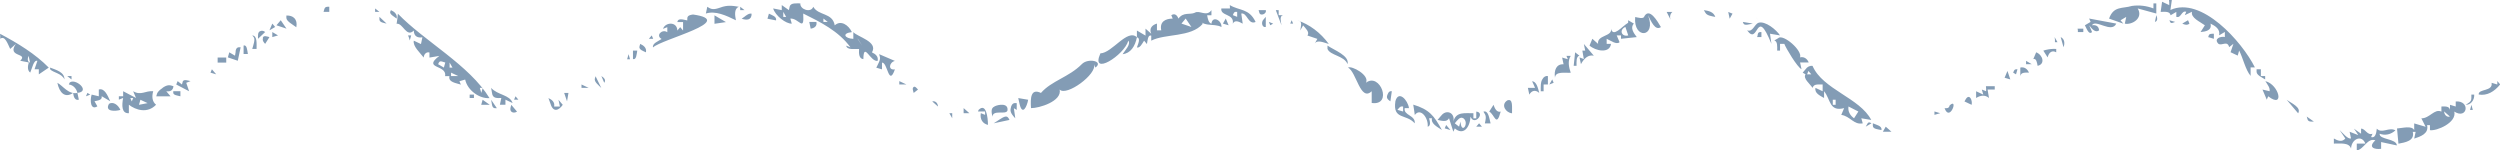 <svg xmlns="http://www.w3.org/2000/svg" width="399" height="24" viewBox="0 0 399 24" fill="none">
  <path d="M346.211 0.405V0.817L345.069 0.278L344.84 1.898C345.433 1.898 346.315 1.745 346.426 2.437L347.34 1.898V2.688C348.126 2.954 348.155 1.614 348.925 1.879L348.697 2.418L349.842 1.879C349.604 2.845 351.155 3.481 351.897 4.035L351.212 5.113C352.03 5.042 353.061 4.873 352.798 3.766C353.556 4.14 354.384 4.656 354.171 5.637L355.085 5.098V5.906C354.425 5.753 353.258 6.168 354.057 6.988C354.628 7.362 355.494 6.404 355.77 7.527L356.455 6.988L355.998 8.335L357.14 8.874L357.368 8.066C358.003 9.312 358.38 11.142 359.198 12.111V10.76H359.883C357.809 6.61 351.32 -0.647 346.401 1.591L346.629 -0.025H346.172L346.211 0.405ZM126.024 1.079L125.909 1.618L124.768 0.809V1.618L123.394 1.348C123.75 2.512 125.408 3.796 126.366 3.777L126.138 2.969C127.486 2.853 128.393 5.255 128.193 2.16C130.933 3.519 133.842 4.959 135.735 7.553L135.05 7.284C135.196 8.032 136.385 7.774 137.105 7.822C137.051 8.571 137.105 9.379 137.794 9.439C137.832 6.531 138.916 9.952 140.077 9.709C140.22 9.005 139.706 8.608 139.164 8.361C140.198 6.629 136.842 5.895 136.192 5.124V6.202C134.838 6.153 134.289 5.308 135.963 5.124C135.427 4.001 134.203 3.144 133.223 4.046C132.874 1.984 130.632 2.549 129.795 1.079C129.439 2.123 127.628 1.505 127.736 0.54C127.149 0.555 126.166 0.398 126.024 1.079ZM340.264 0.944C338.751 1.412 337.333 0.91 336.607 2.969L338.89 3.777L338.434 3.238L339.347 2.699L339.119 3.777C340.26 4.02 342.129 2.897 341.177 1.348L344.146 2.16V0.54H343.689V1.348C342.588 0.92 341.421 0.782 340.27 0.944H340.264ZM114.939 1.213C113.879 1.588 113.524 1.513 112.884 1.079L112.655 2.16C114.152 1.674 115.878 2.46 117.454 3.238C117.283 2.388 117.162 1.393 117.911 1.079C116.908 0.906 116.062 0.787 114.945 1.213H114.939ZM196.294 1.079V1.348H194.924C194.737 2.609 197.039 2.138 196.751 3.777C197.087 3.099 197.791 3.481 198.337 3.777L198.108 2.16C199.06 1.981 199.199 4.031 200.395 3.507C199.355 1.307 197.832 1.752 196.272 0.809L196.294 1.079ZM51.754 1.483L51.639 1.891H52.553V1.079C52.242 1.071 51.868 1.026 51.76 1.483H51.754ZM53.581 1.348C53.619 1.438 53.657 1.528 53.698 1.618C53.618 1.438 53.542 1.243 53.466 1.079L53.581 1.348ZM118.139 1.348V1.618H118.824L118.139 1.079V1.348ZM122.823 1.348L122.938 1.618L122.709 1.079L122.823 1.348ZM59.867 1.618V1.891H60.552L59.867 1.348V1.618ZM199.608 1.618L199.723 1.891L199.494 1.348L199.608 1.618ZM62.277 1.891C62.153 2.265 62.94 2.684 63.308 2.969C63.451 2.261 62.934 1.868 62.391 1.618L62.277 1.891ZM190.709 2.025C189.922 2.4 188.866 1.868 188.08 2.969C187.854 2.37 187.445 2.082 186.938 2.43L187.166 2.969C186.053 2.969 185.038 3.429 185.336 4.84H184.651V3.762C183.915 3.971 183.348 4.51 183.738 5.379L182.824 4.57V5.682L181.451 4.873V5.951C179.925 4.507 177.512 8.455 175.625 8.515C173.953 12.283 179.446 8.833 180.081 6.49C180.515 7.085 179.586 7.987 179.167 8.649C180.436 8.507 181.165 7.4 181.451 5.951C182.085 6.105 181.644 6.988 181.451 7.572C181.93 7.71 182.279 6.98 182.596 6.49L183.053 7.033C183.157 6.456 183.192 5.51 183.738 5.682V6.49C185.958 5.334 190.081 6 191.965 3.796L190.823 2.448C191.775 4.589 193.693 3.594 194.946 4.32C195.025 3.23 193.481 2.448 193.345 3.781C192.881 3.646 192.761 2.995 192.659 2.433H193.345V1.621C192.558 2.751 191.445 1.565 190.703 2.025H190.709ZM200.991 2.025C201.144 2.65 202.228 2.198 202.019 1.618H200.874L200.991 2.025ZM204.077 2.834L204.534 4.046C204.426 3.436 204.182 2.549 204.762 2.43H204.077V1.618H203.621L204.077 2.834ZM272.175 2.025C272.426 2.508 273.225 2.587 273.761 2.699C273.492 1.894 272.68 1.719 271.934 1.618L272.175 2.025ZM125.012 1.891L125.469 2.699H125.012V1.891ZM197.223 1.891H197.452V2.688L196.767 2.418C196.856 2.186 196.957 1.872 197.214 1.891H197.223ZM265.543 2.314L265.772 2.718L265.315 1.909L265.543 2.314ZM266.343 2.583L266.685 3.257C266.625 3.151 266.582 3.032 266.561 2.906C266.54 2.781 266.54 2.652 266.561 2.527C266.582 2.401 266.624 2.282 266.685 2.176C266.745 2.07 266.823 1.98 266.914 1.909H266L266.343 2.583ZM275.94 2.448L276.054 2.987L276.511 2.179L275.826 1.909L275.94 2.448ZM63.416 2.987L63.301 3.796C64.291 3.612 64.862 6.075 66.042 4.873C66.042 5.798 66.676 6.09 67.415 5.951L67.187 7.033L66.042 6.49C65.858 7.377 67.028 8.406 67.628 9.188C67.629 9.058 67.656 8.93 67.706 8.814C67.755 8.698 67.827 8.597 67.916 8.519C68.004 8.441 68.106 8.387 68.215 8.363C68.323 8.339 68.435 8.345 68.541 8.38V9.188L70.127 8.919C67.329 11.022 71.395 10.281 71.04 12.156H71.729C71.507 13.137 72.801 13.249 73.555 13.503L73.327 12.964L74.24 12.695C74.615 14.447 76.553 15.786 78.126 15.659C74.897 10.364 67.716 6.569 63.501 2.186L63.416 2.987ZM110.603 2.314C109.753 2.437 109.652 2.647 109.69 3.257C109.109 3.163 108.218 2.796 108.104 3.526H109.017V4.873L108.561 4.335L108.104 4.873C108.066 3.376 106.15 3.537 105.817 4.604L106.502 4.335V5.143C105.712 4.574 104.571 5.641 105.589 6.221C105.053 6.595 104.076 6.909 104.219 7.572C105.624 6.228 117.777 3.335 110.603 2.314ZM118.944 2.583L118.374 2.987C119.132 3.245 119.978 3.26 119.959 2.179C119.611 2.138 119.465 2.205 118.944 2.564V2.583ZM122.601 2.583L122.487 2.987L123.857 3.257C124 2.632 123.201 2.422 122.716 2.179L122.601 2.583ZM194.47 2.314L194.699 2.448L194.242 2.179L194.47 2.314ZM262.457 2.583C262.299 3.107 261.458 2.793 260.973 2.718C260.656 6.352 264.433 6.007 263.028 2.448C263.523 3.391 264.151 4.974 265.083 4.32C264.503 3.339 263.279 1.228 262.457 2.564V2.583ZM45.705 2.853C45.705 3.395 46.752 3.942 47.291 4.349C47.548 3.04 46.761 2.43 45.705 2.478V2.853ZM49.705 2.583L50.047 2.718L49.362 2.448L49.705 2.583ZM114.032 3.122V3.796L115.862 3.526L114.032 2.448V3.122ZM202.812 2.688L202.926 2.957L202.698 2.418L202.812 2.688ZM343.01 2.553L343.239 2.688L342.782 2.418L343.01 2.553ZM344.038 2.957L343.924 3.496C344.39 3.373 344.336 2.867 344.152 2.418L344.038 2.957ZM60.558 3.092C60.558 3.605 61.281 3.653 61.7 3.766L60.558 2.688V3.092ZM121.117 2.823L121.345 2.957L120.889 2.688L121.117 2.823ZM201.676 3.092C201.197 3.556 201.454 4.458 202.019 4.305V2.688L201.676 3.092ZM279.603 2.957L279.717 3.227L279.489 2.688L279.603 2.957ZM280.402 2.957L280.631 3.227L280.165 2.688L280.402 2.957ZM342.332 2.957L342.56 3.227L342.103 2.688L342.332 2.957ZM131.419 2.957L132.104 3.496H131.415L131.419 2.957ZM189.234 2.957L190.147 4.305L188.562 3.766L189.234 2.957ZM195.406 3.361L195.178 3.766L196.091 4.035L195.634 2.957L195.406 3.361ZM333.546 3.227L333.66 3.496L332.747 4.035C333.042 4.585 333.381 5.626 333.889 5.113L333.432 4.035C333.879 4.623 334.434 5.296 335.018 4.843C334.961 4.129 334.444 3.942 333.876 4.035C334.444 2.983 337.013 5.382 337.761 3.766L333.419 2.957L333.546 3.227ZM44.465 3.631L44.123 4.035L45.724 4.574L44.808 3.227L44.465 3.631ZM206.037 3.496L205.923 3.766H206.38L206.152 3.227L206.037 3.496ZM207.408 3.361C207.845 3.53 207.598 4.346 207.522 4.858L207.978 4.05C208.372 4.529 209.069 5.132 208.667 5.667L210.252 6.206L209.796 7.018C210.186 6.243 211.296 6.816 212.079 7.018C210.752 5.207 209.004 3.894 207.052 3.242L207.408 3.361ZM259.853 3.631C258.813 4.252 257.468 6.037 257.113 4.574C257.386 5.858 254.839 5.555 255.055 7.003L254.141 6.191L253.685 7.272C254.636 8.133 256.917 8.601 257.113 7.003H256.425V6.191C257.097 6.494 258.011 7.186 258.483 6.73L258.027 5.652H258.712V6.191L261.227 5.921C260.723 5.266 260.139 4.424 260.767 3.766L259.853 3.227V3.631ZM277.678 3.361L277.906 3.496L277.45 3.227L277.678 3.361ZM346.35 3.496C346.483 3.833 346.883 3.594 347.149 3.496L346.236 3.227L346.35 3.496ZM348.748 3.496L348.291 3.766C348.681 3.96 349.103 4.061 349.436 3.766L349.208 3.227L348.748 3.496ZM129.271 4.035L129.386 4.574C129.941 4.495 130.445 4.2 130.299 3.496H129.157L129.271 4.035ZM202.625 3.766L202.739 4.035L203.196 3.766L202.51 3.496L202.625 3.766ZM278.265 3.766C278.449 4.14 279.286 3.841 279.752 3.766L278.151 3.496L278.265 3.766ZM280.666 3.631C279.952 3.904 279.768 5.177 278.839 4.843C280.716 7.463 280.209 0.746 282.721 7.003L282.493 5.382L284.094 5.652C283.511 4.761 281.731 3.272 280.624 3.642L280.666 3.631ZM43.231 4.305L43.003 4.843L43.917 4.305L43.46 3.766L43.231 4.305ZM200.684 4.035L200.912 4.305L200.455 3.766L200.684 4.035ZM259.413 4.305L259.869 5.652C258.842 5.933 258.353 4.814 259.371 4.316L259.413 4.305ZM131.897 4.978L132.811 5.382L130.984 4.574L131.897 4.978ZM331.627 4.843V5.113H332.496V4.574H331.583L331.627 4.843ZM41.519 4.978C41.106 5.117 41.176 5.745 41.176 6.191L42.318 5.113C42.2 5.007 42.059 4.94 41.912 4.918C41.764 4.897 41.614 4.921 41.477 4.989L41.519 4.978ZM43.46 5.517V5.921L44.373 5.652L43.46 5.113V5.517ZM280.552 5.517L280.437 5.921H281.122V5.113C280.821 5.109 280.612 5.109 280.51 5.528L280.552 5.517ZM0.04 5.787V6.191C0.789 5.611 1.239 7.014 1.626 7.811L2.54 7.003C1.014 9.181 4.579 8.406 3.225 9.697L4.595 9.967C4.417 10.573 4.347 11.232 4.823 11.584C5.14 10.88 5.372 9.525 5.968 9.712L5.511 11.06H6.196V11.868L7.782 10.79C5.629 8.597 2.844 6.898 0.012 5.397L0.04 5.787ZM330.254 5.517L330.482 5.652L330.026 5.382L330.254 5.517ZM332.769 5.517L332.998 5.652L332.541 5.382L332.769 5.517ZM352.535 5.652L352.421 5.921L353.334 6.191V5.382C353.01 5.394 352.614 5.341 352.494 5.682L352.535 5.652ZM40.488 5.921C40.783 6.296 40.415 7.224 40.26 7.811H40.948C40.948 6.939 41.075 5.708 40.26 5.652L40.488 5.921ZM41.975 6.056C41.833 6.483 42.087 6.745 42.318 7.003L43.003 5.921C42.61 5.835 42.061 5.566 41.934 6.056H41.975ZM65.284 6.056L65.398 6.46L65.626 5.652H65.128L65.284 6.056ZM103.79 5.921L103.562 6.191H104.247L104.019 5.652L103.79 5.921ZM283.866 6.056L283.181 6.46C283.723 6.595 283.641 7.452 283.638 8.081H284.094V7.003H284.779C285.004 7.65 286.857 10.745 287.523 11.045C287.447 10.67 287.371 10.326 287.291 9.967H288.665C288.553 9.663 288.354 9.415 288.103 9.267C287.852 9.119 287.564 9.081 287.291 9.158C287.691 8.066 284.662 5.435 283.825 6.056H283.866ZM327.97 6.325V6.73H328.373L327.917 5.921L327.97 6.325ZM329.112 6.73L329.341 7.542C329.588 6.861 329.487 6.206 328.884 5.921L329.112 6.73ZM136.912 6.191C137.14 6.565 137.368 6.913 137.6 7.272C137.34 6.924 137.124 6.561 136.883 6.202L136.912 6.191ZM102.062 7.407C101.919 7.931 102.696 8.155 103.093 8.35C103.235 7.643 102.719 7.25 102.176 7.003L102.062 7.407ZM252.889 7.542L253.003 8.081H252.546L252.774 9.428L252.089 9.158L252.318 10.236C252.8 9.342 253.482 8.687 254.373 8.889L252.787 7.018L252.889 7.542ZM38.877 7.946V8.62H39.562C39.457 8.047 39.422 7.096 38.877 7.272V7.946ZM211.867 7.811C212.308 8.87 214.547 8.878 215.067 10.236C215.403 8.874 212.951 8.028 211.867 7.272V7.811ZM37.621 8.215L37.507 8.889L36.593 8.35L36.365 9.158L37.951 9.697L38.407 7.542C37.992 7.523 37.688 7.531 37.592 8.227L37.621 8.215ZM326.572 7.946L326.115 8.081L326.8 9.158C327 8.35 327.517 7.968 328.174 8.35V7.811C327.631 7.777 327.088 7.826 326.556 7.957L326.572 7.946ZM101.022 8.754V9.424C101.57 9.596 101.602 8.649 101.707 8.077H101.022V8.754ZM251.274 9.428L251.16 10.506H251.617C251.617 9.877 251.531 9.009 252.077 8.889L251.388 8.35L251.274 9.428ZM324.745 8.889L324.517 9.428C325.008 9.271 325.107 9.993 325.202 10.506C326.489 10.229 326.007 8.732 324.973 8.35L324.745 8.889ZM100.207 9.05L100.092 9.454H100.549L100.321 8.646L100.207 9.05ZM140.426 9.05C140.578 9.529 140.109 10.277 139.855 10.801L140.768 11.071V9.993C141.663 9.903 141.825 13.922 142.827 11.071C141.698 11.265 141.894 9.948 142.827 9.724L140.312 8.646L140.426 9.05ZM4.569 8.915L4.798 9.993C4.332 9.858 4.389 9.349 4.569 8.9V8.915ZM250.117 9.185L250.231 9.454L249.317 9.185L249.546 10.262C248.413 10.188 247.988 11.172 248.176 12.422C248.204 11.322 249.838 11.673 250.688 11.61C250.37 10.693 250.183 9.701 250.688 8.915H250.002L250.117 9.185ZM34.735 9.589V9.993H36.108V9.185H34.735V9.589ZM172.646 10.248C170.601 12.313 167.819 12.893 166.135 14.832C164.495 14.05 164.441 15.659 164.549 17.257C165.818 17.279 169.535 16.164 169.12 14.293C170.204 15.438 175.146 11.812 174.603 10.248L174.832 10.786C176.205 9.761 173.639 9.203 172.646 10.248ZM357.292 9.709L357.406 9.978L357.178 9.439L357.292 9.709ZM70.612 9.843L71.069 9.978L70.841 10.786L69.927 10.248C70.047 9.907 70.159 9.69 70.612 9.843ZM323.359 9.978V10.248H324.272L323.359 9.709V9.978ZM71.757 9.978L72.214 10.786H71.757V9.978ZM34.735 10.786L34.963 11.056L34.506 10.517L34.735 10.786ZM215.153 10.786C216.51 11.535 217.109 16.276 218.924 14.562V16.434C222.343 16.924 220.259 11.49 218.01 13.2C218.635 11.992 215.692 10.427 215.146 10.786H215.153ZM288.167 11.056L287.71 11.595L288.167 11.864C287.713 12.497 288.826 13.361 289.308 14.024C289.432 13.335 290.314 13.5 290.894 13.485V14.562L289.752 14.024C289.562 14.873 290.482 15.27 291.123 15.64V14.562C292.188 15.854 291.928 17.875 294.323 17.257L293.866 18.339C295.281 18.526 295.874 19.982 297.295 19.686L297.066 18.878L298.652 19.147C296.831 15.618 290.901 14.282 289.283 10.517C289.073 10.485 288.86 10.518 288.664 10.612C288.469 10.707 288.297 10.86 288.167 11.056ZM7.998 11.056C8.461 11.595 9.872 11.7 10.285 12.676C10.304 11.494 8.927 11.149 7.998 10.786V11.056ZM322.442 11.46V12.137C322.557 11.494 323.283 11.591 323.816 11.595C323.704 11.291 323.505 11.043 323.254 10.895C323.003 10.747 322.715 10.709 322.442 10.786V11.46ZM33.707 11.325L33.593 11.595L34.506 11.864L33.821 11.056L33.707 11.325ZM321.415 11.325L321.301 11.595L321.757 11.864L321.986 11.056C321.764 11.048 321.526 11.03 321.415 11.325ZM360.15 11.46C360.15 11.988 361.032 12.373 361.52 12.676V12.137H360.835V11.056H360.15V11.46ZM288.626 11.325L289.083 11.864H288.411L288.626 11.325ZM320.162 11.864L319.934 12.407L320.847 12.676L320.39 11.325L320.162 11.864ZM71.989 11.595L73.13 12.137H71.989V11.595ZM11.071 12.407L11.414 12.676V12.137H10.729L11.071 12.407ZM94.939 12.542C94.793 13.062 95.573 13.623 95.966 14.039L95.053 12.167L94.939 12.542ZM96.207 12.676L96.436 13.215C96.778 12.755 96.369 12.384 95.979 12.137L96.207 12.676ZM143.969 12.272L144.197 12.407L143.74 12.137L143.969 12.272ZM146.024 12.676L146.484 13.215L145.567 12.137L146.024 12.676ZM246.247 12.542C245.844 12.972 245.902 13.874 245.905 14.562H246.361V13.485H247.046V12.137C246.892 12.109 246.733 12.132 246.589 12.204C246.445 12.275 246.32 12.392 246.228 12.542H246.247ZM7.443 12.811L7.557 13.215L7.329 12.407L7.443 12.811ZM30.98 12.676L31.094 12.946L30.865 12.407L30.98 12.676ZM321.659 12.676L321.773 12.946L321.545 12.407L321.659 12.676ZM29.153 13.081L29.038 13.485L28.353 12.946L28.125 13.485L30.18 14.562L29.724 13.215L30.409 12.946C29.971 12.86 29.289 12.564 29.137 13.081H29.153ZM94.282 12.946L94.168 13.215L94.396 12.676L94.282 12.946ZM247.503 13.081L247.275 13.485L247.963 13.215L247.735 12.676L247.503 13.081ZM319.033 12.811L319.261 12.946L318.805 12.676L319.033 12.811ZM11.1 13.215L10.986 13.485C11.303 13.516 11.606 13.662 11.851 13.903C12.096 14.144 12.272 14.469 12.356 14.832C10.919 15.128 10.018 13.653 9.156 13.215C9.473 14.765 10.338 15.73 11.671 14.832C11.737 15.491 11.988 16.082 12.584 15.91L12.356 14.832C14.582 14.578 11.931 12.347 11.084 13.215H11.1ZM13.612 13.215L13.954 13.485L13.269 12.946L13.612 13.215ZM143.528 13.215V13.485H144.67L143.528 12.946V13.215ZM244.763 13.485L244.991 14.024H243.849L244.078 15.101C244.481 14.387 245.102 14.323 245.664 14.832C245.454 14.02 245.232 13.017 244.522 12.961L244.763 13.485ZM360.622 13.215L360.851 13.485L360.394 12.946L360.622 13.215ZM361.891 13.485C362.208 13.979 362.253 14.162 362.234 14.562L361.092 14.293L361.777 15.91L362.005 15.371C364.669 17.418 363.766 13.5 361.549 12.946L361.891 13.485ZM398.571 13.215V13.485L397.657 13.215C397.918 14.637 395.498 14.136 395.599 15.086C396.928 15.318 398.098 14.63 399.028 13.47L398.571 12.931V13.215ZM8.026 13.754L8.255 14.024L7.798 13.485L8.026 13.754ZM25.965 14.024C25.233 14.521 25.077 14.772 24.938 15.371H27.221L26.536 14.562C27.104 14.656 27.621 14.469 27.681 13.754C27.069 13.541 26.692 13.5 25.937 14.024H25.965ZM92.807 13.754V14.024H93.952L92.807 13.485V13.754ZM145.824 13.889C145.539 14.046 145.742 14.518 145.824 14.832L146.512 14.293C146.293 14.069 146.059 13.713 145.796 13.889H145.824ZM316.987 14.158V14.562L316.302 14.293L316.53 15.101L315.389 14.562V15.64C316.074 15.206 316.819 15.094 317.444 15.64L317.216 14.293H318.36V13.754H316.955L316.987 14.158ZM319.502 14.024L319.731 14.293L319.274 13.754L319.502 14.024ZM76.584 14.024H77.041L76.813 14.832L76.584 14.024ZM78.525 14.832C78.617 15.771 79.401 15.648 80.01 15.64L79.781 16.718H80.669V15.91L81.811 16.449C81.377 15.105 79.413 15.191 78.383 14.024L78.525 14.832ZM144.996 14.289L145.11 14.559L144.882 14.02L144.996 14.289ZM15.768 14.828V15.367L14.627 15.098C14.329 16.037 14.452 17.657 15.54 16.969L15.083 16.16C15.569 16.037 16.371 16 16.225 15.352L17.595 16.16C17.17 15.221 16.675 14.001 15.768 14.289V14.828ZM18.166 14.828L18.28 15.098L18.052 14.559L18.166 14.828ZM19.654 14.963V15.367H18.968V15.906L19.654 15.636C19.432 16.785 19.384 18.14 20.567 18.065V16.714C21.664 17.575 23.545 18.155 24.909 16.714C24.275 16.22 24.214 15.389 24.452 14.559C23.184 14.443 22.514 15.307 21.252 14.559L21.709 15.636L19.654 14.559V14.963ZM27.652 14.828C27.675 15.202 28.41 15.262 28.794 15.367V14.559H27.652V14.828ZM92.322 14.828L92.55 15.098L92.094 14.559L92.322 14.828ZM149.452 14.828L149.681 15.098L149.224 14.559L149.452 14.828ZM221.448 15.098C221.166 15.681 221.562 15.925 221.905 16.175L222.133 14.559C221.807 14.533 221.648 14.589 221.439 15.101L221.448 15.098ZM13.834 15.098L13.72 15.367L14.408 15.098L13.948 14.828L13.834 15.098ZM90.27 15.502L90.498 16.175L90.727 14.828H90.041L90.27 15.502ZM74.957 15.367V15.636H75.642V15.098H74.96L74.957 15.367ZM93.124 15.367L93.239 15.636L93.01 15.098L93.124 15.367ZM394.429 15.636C394.457 16.243 393.924 16.482 393.515 16.714C393.698 16.729 393.882 16.697 394.054 16.62C394.225 16.544 394.381 16.426 394.511 16.273C394.641 16.12 394.741 15.936 394.806 15.733C394.87 15.53 394.898 15.314 394.885 15.098H394.429V15.636ZM82.163 15.636L82.049 15.906H82.734L82.277 15.367L82.163 15.636ZM83.99 15.636L84.104 15.906L83.876 15.367L83.99 15.636ZM222.704 16.175C222.257 19.169 224.452 18.122 225.79 19.682C225.942 18.365 223.957 18.443 224.189 17.253H224.874C224.69 15.962 223.19 14.323 222.695 16.179L222.704 16.175ZM313.762 15.786L313.53 16.19L314.675 16.729C314.83 15.985 314.329 14.925 313.762 15.786ZM364.606 15.652L364.72 15.921L364.492 15.382L364.606 15.652ZM20.802 15.652H21.259L21.03 16.19L20.802 15.652ZM85.703 15.786L85.931 15.921L85.474 15.652L85.703 15.786ZM87.872 16.595C88.316 18.043 89.233 17.579 89.816 16.729L89.131 15.921L89.36 16.999H88.443C88.586 16.295 88.072 15.899 87.529 15.652L87.872 16.595ZM162.722 16.595C163.176 18.526 163.902 17.021 164.096 15.921L162.51 15.652L162.722 16.595ZM22.41 15.921L23.555 16.46L22.181 16.729L22.41 15.921ZM76.914 16.325L76.8 16.729H78.17L77.028 15.921L76.914 16.325ZM78.5 16.595C78.595 17.291 78.9 17.298 79.299 17.268L78.386 15.921L78.5 16.595ZM240.522 16.056C239.498 16.748 240.332 18.002 241.322 18.08C241.284 17.171 241.544 15.599 240.519 16.044L240.522 16.056ZM292.512 15.921H292.968V16.729H292.512V15.921ZM365.865 16.999L366.782 18.08C367.346 17.13 365.656 16.456 364.952 15.921L365.865 16.999ZM149.243 16.595L149.7 16.999C149.698 16.869 149.671 16.741 149.621 16.625C149.571 16.51 149.499 16.409 149.411 16.331C149.322 16.253 149.22 16.2 149.112 16.175C149.004 16.151 148.893 16.156 148.786 16.19L149.243 16.595ZM391.933 16.595V16.999L391.019 16.729V17.541C390.905 16.898 390.182 16.995 389.649 16.999V17.811C388.533 17.298 387.784 18.892 386.449 18.889L387.134 20.236L385.307 19.697V20.775C384.92 19.993 383.439 20.453 382.564 20.505L382.792 22.934C383.848 22.725 385.428 22.504 385.079 21.044H385.535L385.307 22.122C386.322 21.785 387.683 21.332 387.362 19.966H387.819V20.775C388.869 20.947 392.142 19.581 391.704 17.811C393.813 19.143 394.318 16.026 391.933 16.19V16.595ZM17.386 16.595C16.682 17.845 18.404 17.785 19.216 17.541C18.838 16.711 18.052 16.16 17.367 16.583L17.386 16.595ZM161.355 17.134C161.064 17.882 161.622 18.406 162.041 18.889L161.812 17.268L162.269 17.541V16.46C161.828 16.419 161.546 16.449 161.336 17.122L161.355 17.134ZM311.151 16.864C311.044 17.324 310.669 17.279 310.352 17.268C311.199 19.6 312.642 15.412 311.132 16.853L311.151 16.864ZM312.864 16.729L313.092 16.999L312.636 16.46L312.864 16.729ZM81.488 17.134C81.266 17.949 82.033 18.148 82.515 17.811L81.602 16.729L81.488 17.134ZM152.786 17.134L153.128 17.541L152.443 16.729L152.786 17.134ZM158.726 16.999C158.063 17.268 158.273 18.006 158.384 18.619C158.511 17.448 160.458 18.357 160.785 17.676C161.007 16.396 159.367 16.654 158.707 16.988L158.726 16.999ZM225.686 17.541L225.8 18.35C226.723 17.107 228.02 18.878 227.855 20.221C228.388 20.094 228.223 19.405 228.083 18.874H228.54C228.343 19.776 229.45 20.273 230.126 20.745C228.886 18.458 228.096 17.463 225.552 16.699L225.686 17.541ZM238.023 17.268L237.681 17.811C238.54 18.256 238.813 20.43 239.511 17.811C238.911 17.979 238.578 17.369 238.366 16.729L238.023 17.268ZM394.334 17.134L394.219 17.541H394.66L394.432 16.729L394.334 17.134ZM223.71 16.988H223.938V17.8L223.025 17.53C223.231 17.283 223.469 16.973 223.71 16.988ZM295.008 16.988L296.594 17.8L295.905 18.878C295.319 18.455 294.884 17.822 295.021 16.988H295.008ZM153.794 17.657V18.062H154.708L153.794 17.25V17.657ZM156.195 17.523L156.081 17.792H157.223V18.331L156.538 18.062C156.367 19.057 156.855 19.742 157.68 19.933C157.676 18.75 157.385 16.355 156.195 17.53V17.523ZM364.72 17.388L364.948 17.523L364.492 17.25L364.72 17.388ZM299.02 18.062L299.362 18.601L298.677 17.523L299.02 18.062ZM230.005 18.466L229.434 19.139C230.094 19.278 230.922 19.536 231.264 18.87L231.956 21.026L232.184 20.487C233.542 21.673 234.591 20.389 234.699 18.616C235.299 20.195 237.132 17.961 235.613 17.807V18.885H235.156V18.069C233.887 18.107 232.362 17.736 231.956 19.416C232.273 17.972 230.827 17.384 230.005 18.473V18.466ZM236.983 18.196C237.249 18.616 237.094 19.188 236.983 19.693H237.896C237.69 18.863 237.541 17.556 236.755 17.822L236.983 18.196ZM308.738 18.062V18.331L309.654 18.062L308.738 17.792V18.062ZM390.093 17.792L391.007 18.601C390.9 18.636 390.789 18.642 390.68 18.619C390.572 18.596 390.469 18.543 390.38 18.466C390.292 18.389 390.219 18.288 390.168 18.173C390.117 18.058 390.089 17.93 390.087 17.8L390.093 17.792ZM151.745 18.466L151.974 18.87V18.069H151.517L151.745 18.466ZM159.63 19.005L158.599 19.678L161.114 19.139C160.804 18.477 160.569 18.406 159.624 19.012L159.63 19.005ZM311.139 18.601L311.253 18.87L311.025 18.331L311.139 18.601ZM233.554 18.87C234.572 19.648 233.237 21.587 233.098 19.409L232.869 20.217L232.184 19.678C232.555 19.241 233.025 18.529 233.542 18.878L233.554 18.87ZM368.269 19.005C368.383 19.488 368.919 19.409 369.297 19.409L368.155 18.601L368.269 19.005ZM236.526 19.274L236.755 19.409L236.298 19.139L236.526 19.274ZM297.999 19.813L297.77 20.217L298.684 19.678C298.427 19.529 298.217 19.386 297.992 19.821L297.999 19.813ZM235.835 19.948L235.606 20.217H236.52L236.063 19.678L235.835 19.948ZM298.906 20.082C298.906 20.618 299.8 20.644 300.276 20.756C300.425 20.082 299.448 19.929 298.906 19.678V20.082ZM307.59 19.948L307.818 20.217L307.361 19.678L307.59 19.948ZM230.694 20.217L230.579 20.487L231.493 20.756L230.808 19.948L230.694 20.217ZM300.736 20.621L300.504 21.026H301.878L300.964 20.217L300.736 20.621ZM376.033 21.026L376.376 21.564L374.996 21.026L375.225 22.103C374.695 22.227 373.956 21.273 373.398 20.756L374.311 22.103C373.816 22.717 373.109 22.478 372.484 22.103V22.916C373.436 22.942 374.933 22.676 375.225 23.724C375.282 22.182 376.934 21.419 377.511 22.916H376.141V24.02C377.324 23.788 377.847 21.946 379.11 22.399C377.882 23.499 378.926 23.896 380.026 23.75V22.672L382.538 23.211C382.5 22.088 379.658 22.317 379.795 21.34C380.219 21.504 380.671 21.541 381.11 21.447C381.549 21.352 381.962 21.131 382.31 20.801C381.26 20.225 380.16 21.404 379.338 20.532C379.265 21.246 379.107 22.092 378.425 21.879L378.653 21.34C377.825 21.669 377.48 20.49 376.826 20.532V21.34L375.684 20.532L376.033 21.026ZM372.262 21.295L372.491 21.564L372.034 21.026L372.262 21.295ZM378.089 23.454L378.203 23.724L377.974 23.185L378.089 23.454Z" fill="#839CB5"/>
</svg>